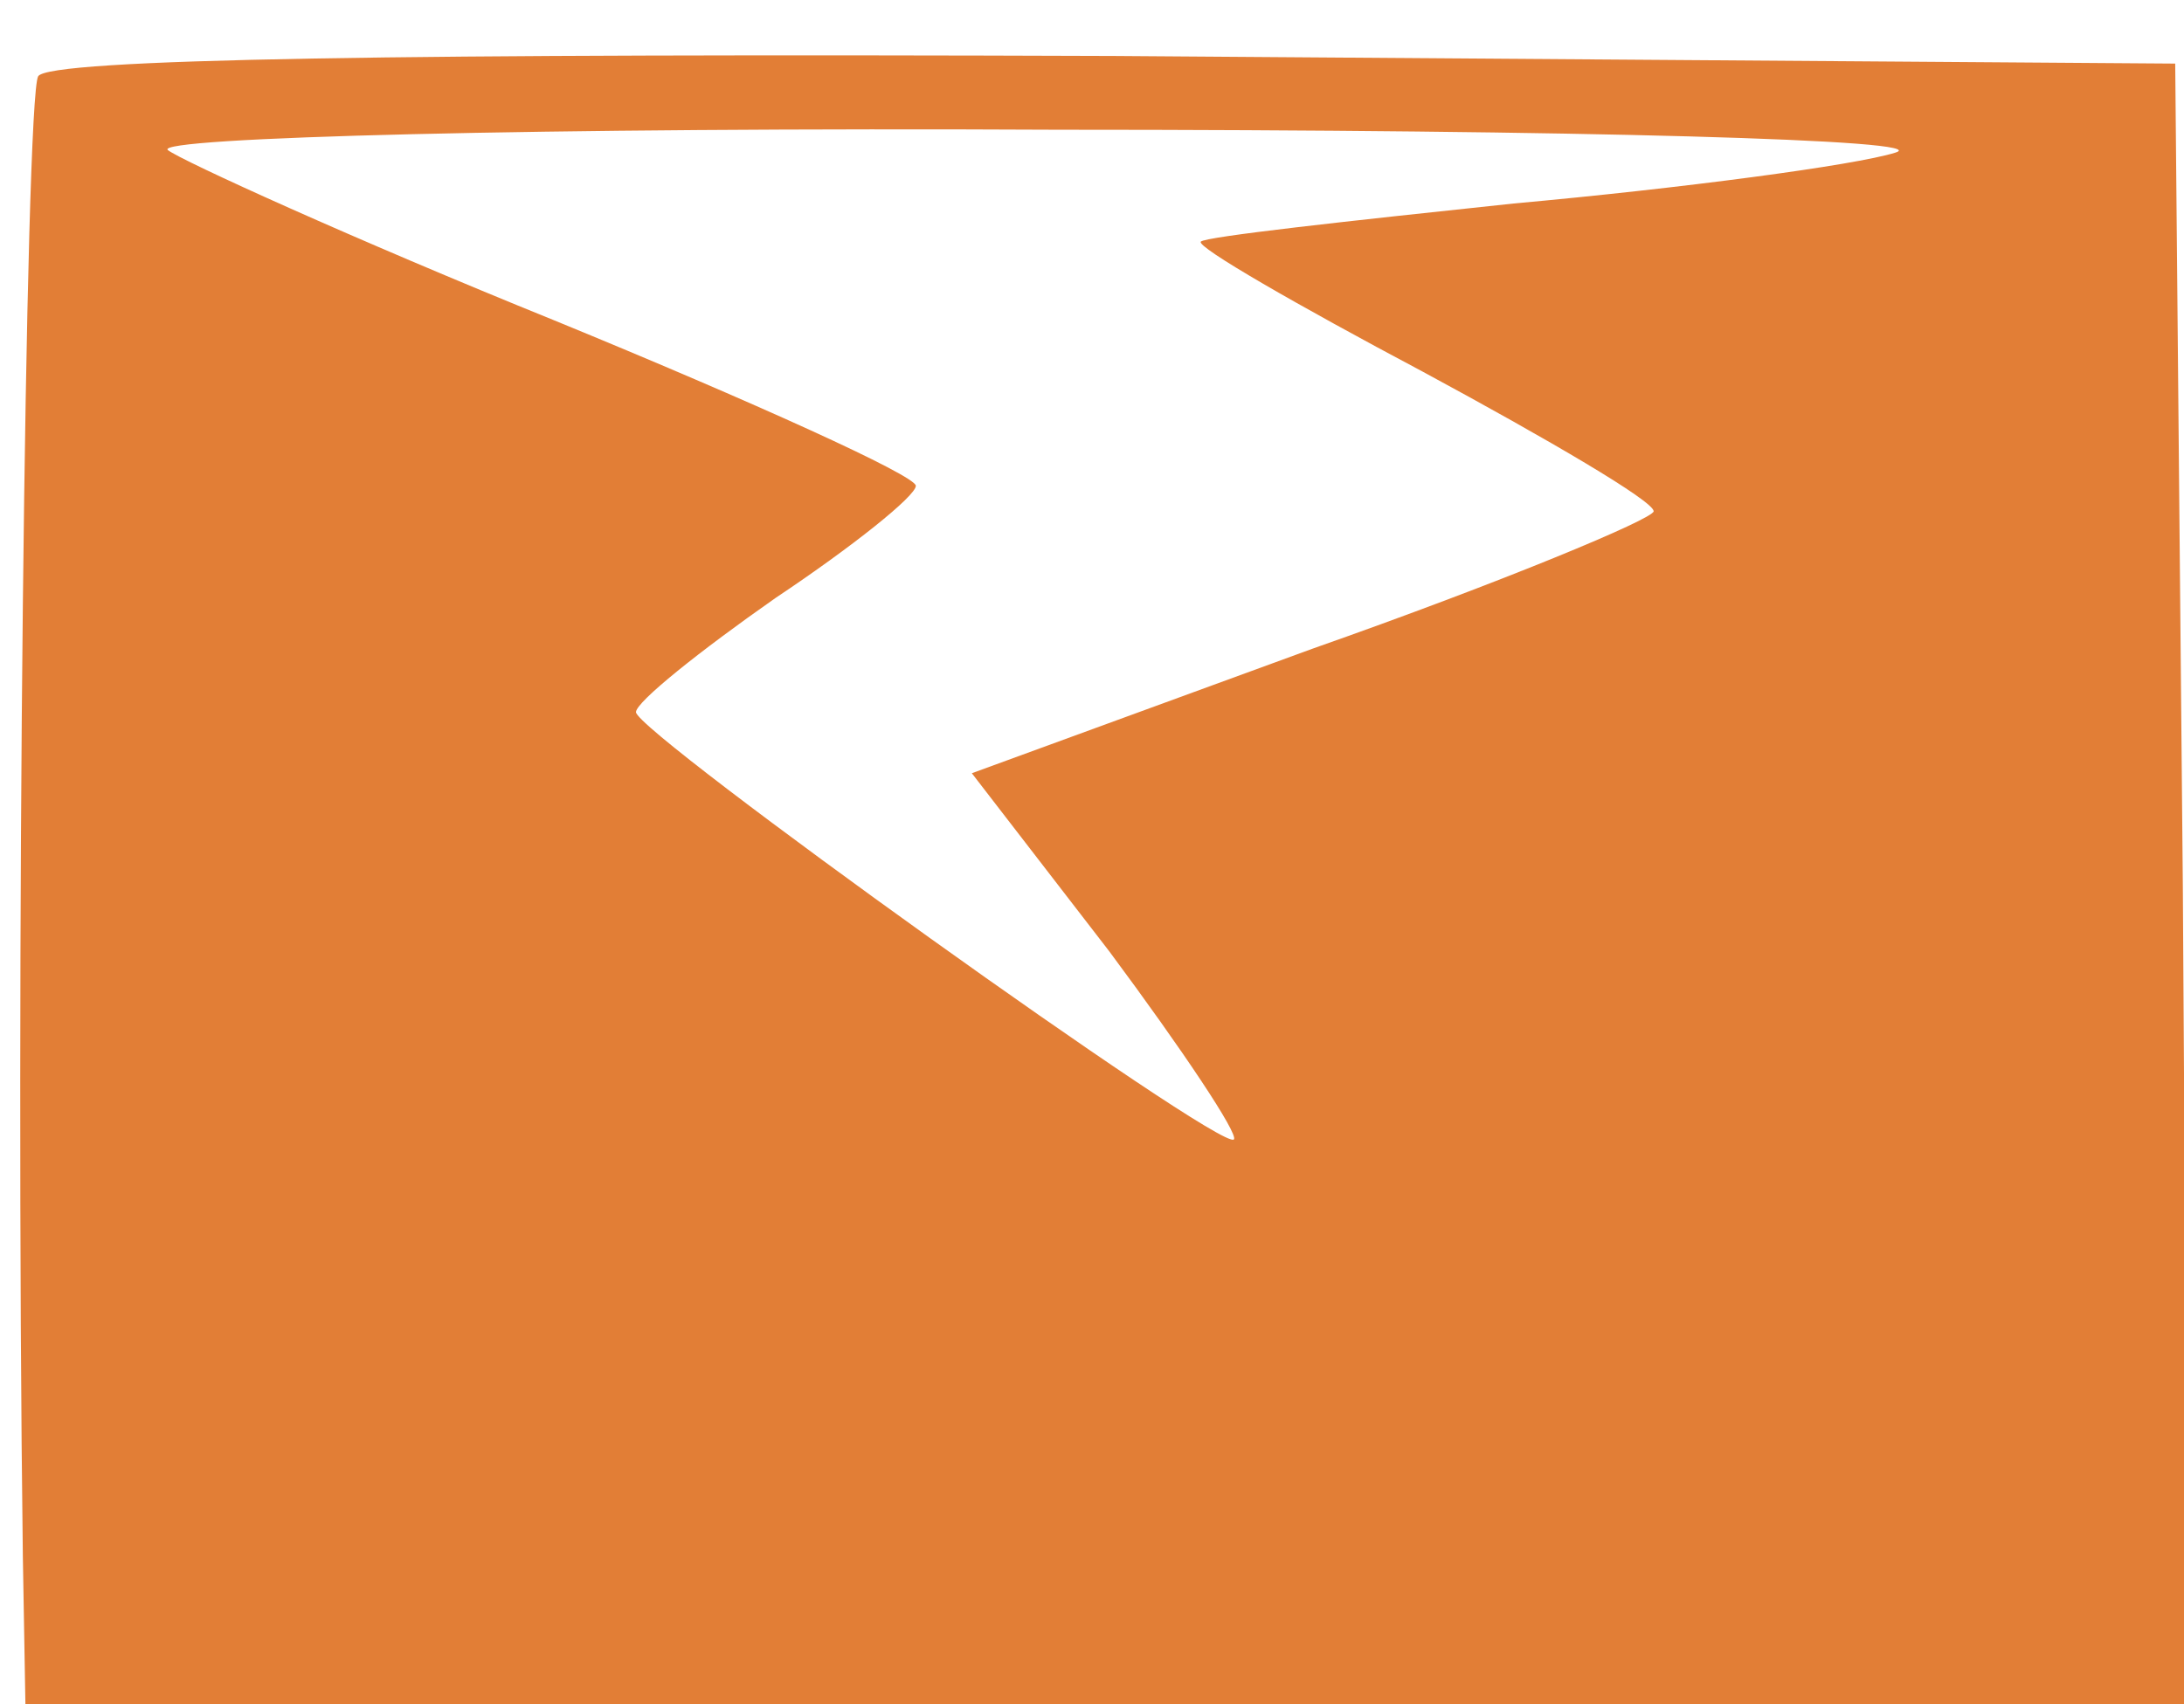 <svg xmlns="http://www.w3.org/2000/svg" class="icon icon-tcgplayer" viewBox="0 0 41 32" width="41"  height="32" ><g fill="#e27e36" stroke-width="0px" id="icon-tcgplayer">
<title>tcgplayer</title>
<path d="M0.716 1.433c-0.239 0.43-0.43 16.716-0.287 27.797l0.048 2.77h40.597l-0.096-15.379-0.143-15.427-19.916-0.143c-13.325-0.048-20.012 0.048-20.203 0.382zM35.582 2.866c-0.764 0.239-4.012 0.669-7.164 0.955-3.152 0.334-5.779 0.621-5.875 0.716s1.815 1.194 4.155 2.436c2.388 1.29 4.346 2.436 4.346 2.627 0 0.143-2.866 1.337-6.4 2.579l-6.4 2.34 2.579 3.343c1.385 1.863 2.436 3.439 2.34 3.534-0.239 0.239-11.224-7.642-11.224-8.024 0-0.191 1.194-1.146 2.627-2.149 1.433-0.955 2.627-1.91 2.627-2.101s-3.057-1.576-6.782-3.104c-3.773-1.528-7.021-3.009-7.26-3.2-0.287-0.239 6.973-0.43 16.716-0.382 9.839 0 16.525 0.191 15.713 0.43z"></path>
</g></svg>